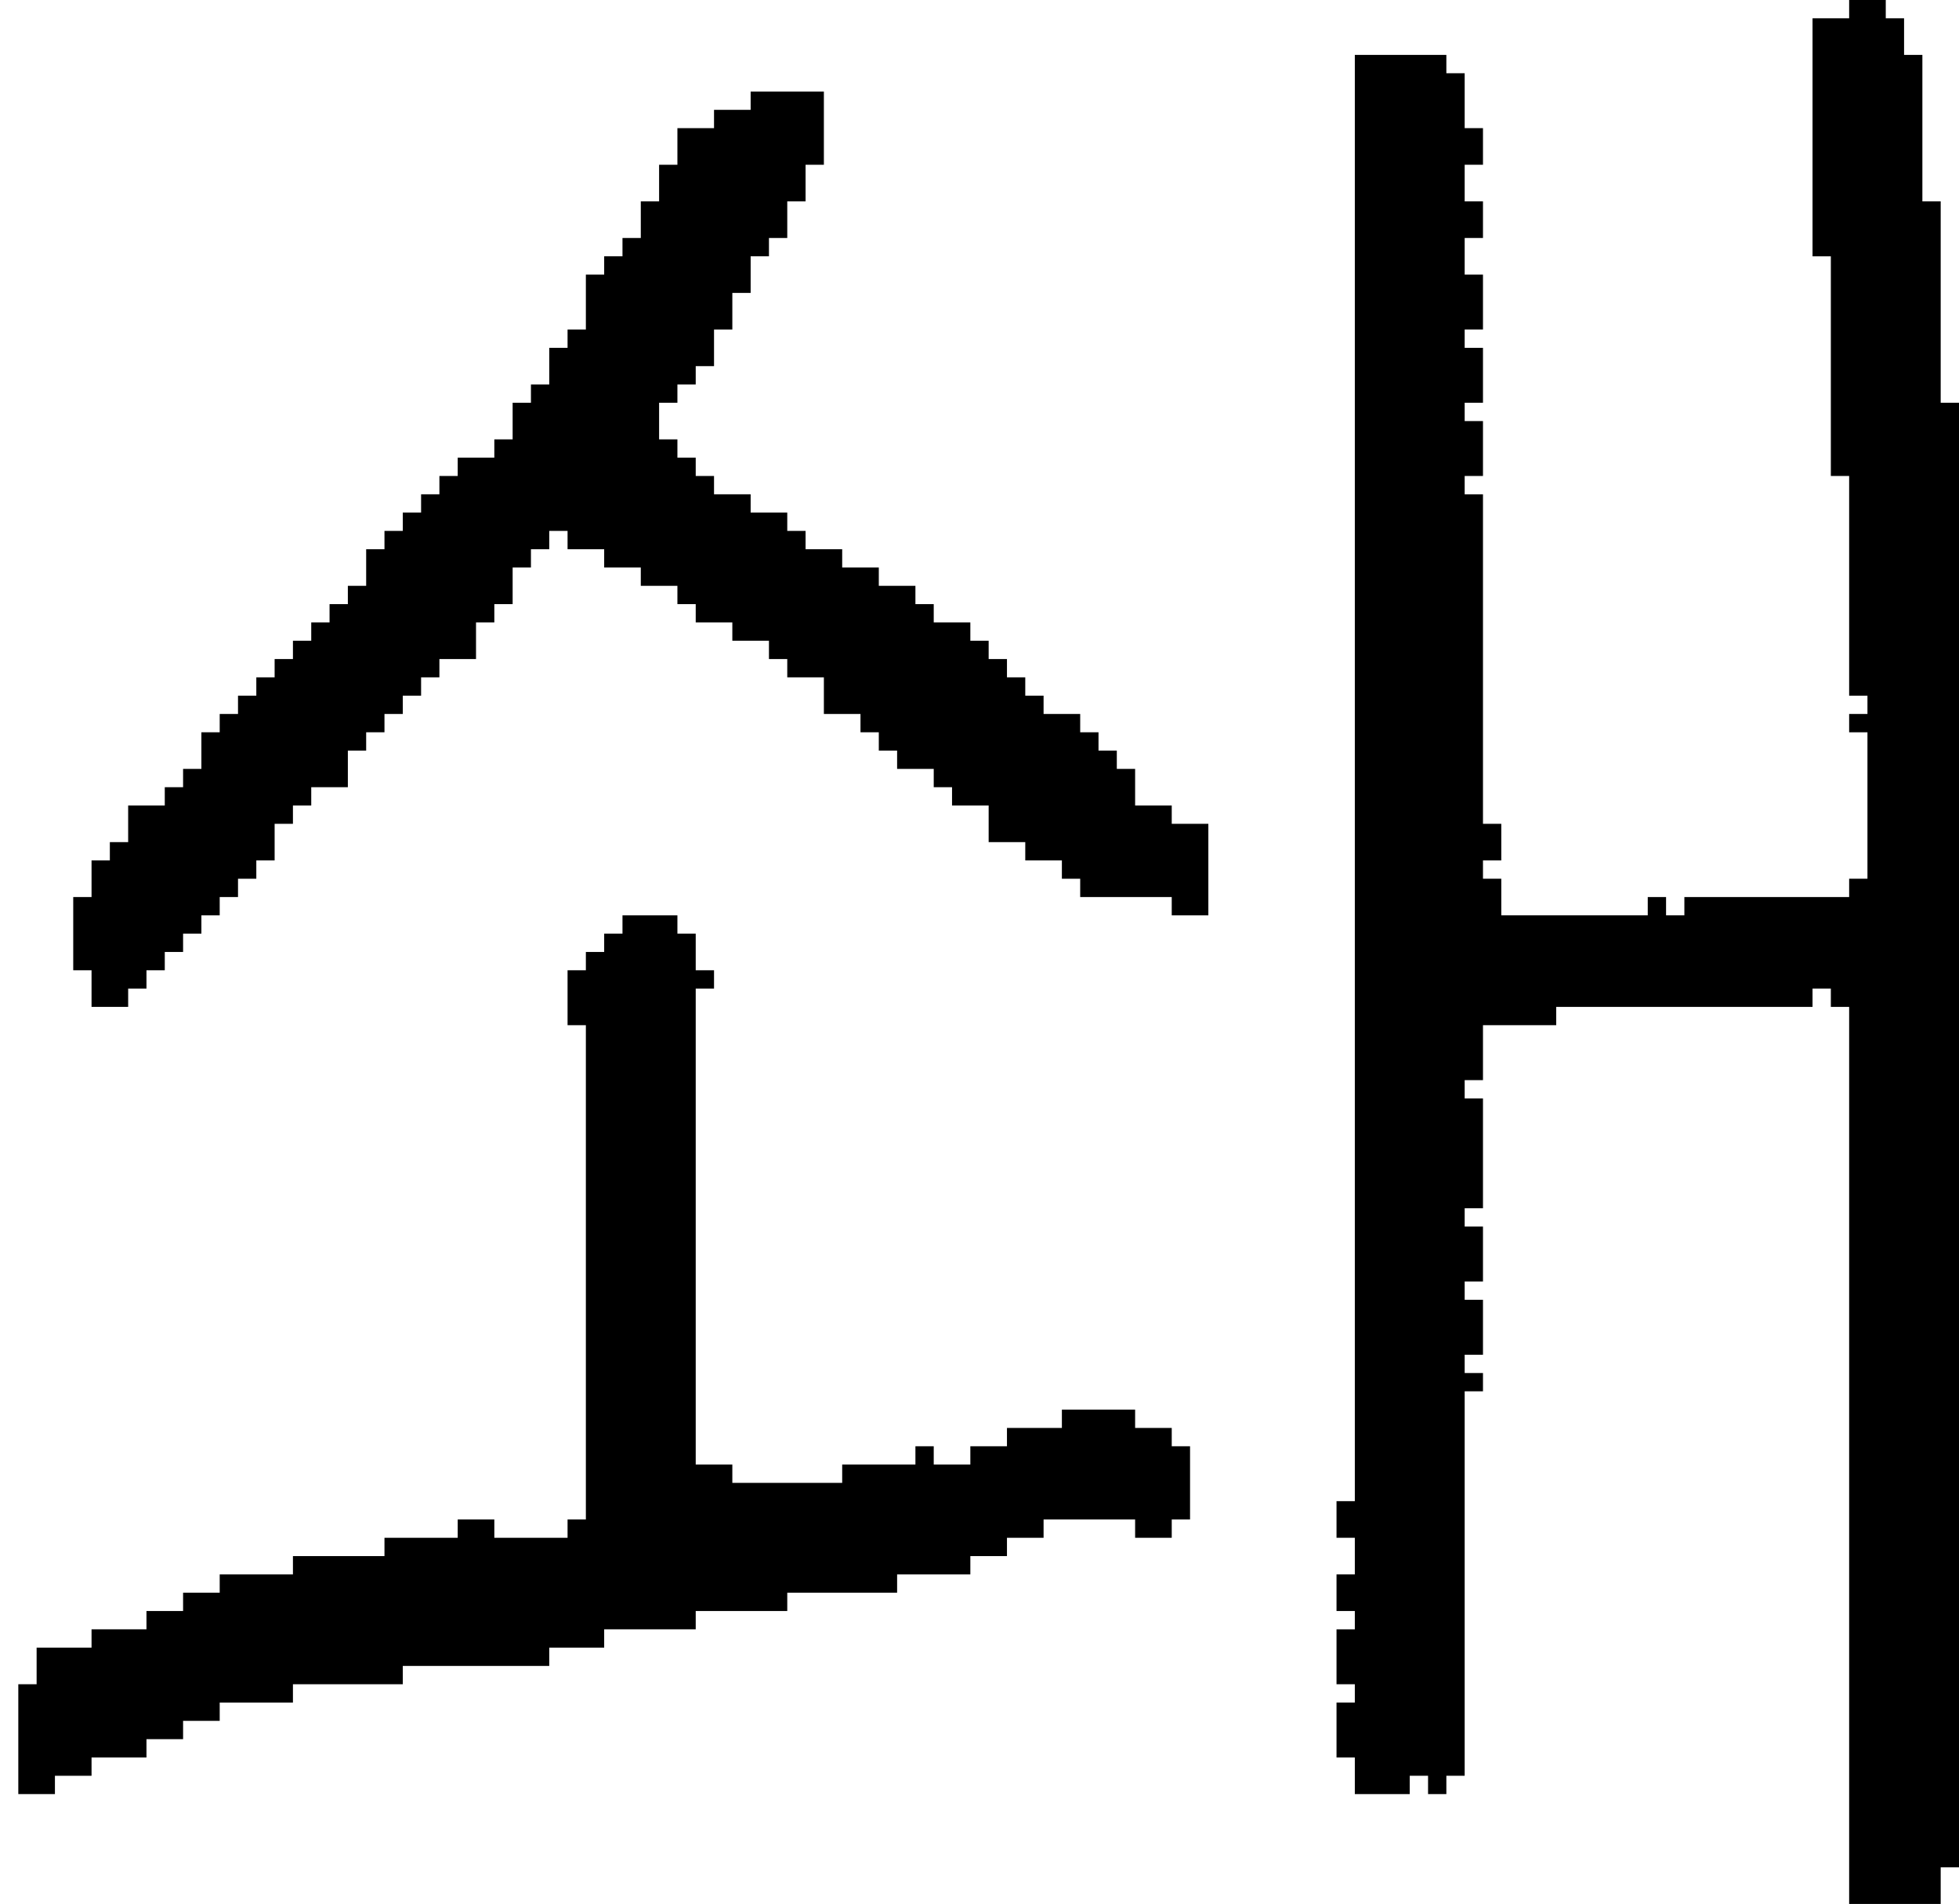 <?xml version="1.0" encoding="UTF-8" standalone="no"?>
<!DOCTYPE svg PUBLIC "-//W3C//DTD SVG 1.1//EN" 
  "http://www.w3.org/Graphics/SVG/1.1/DTD/svg11.dtd">
<svg width="107" height="104"
     xmlns="http://www.w3.org/2000/svg" version="1.1">
 <path d="  M 38,54  L 39,54  L 39,53  L 38,53  L 38,51  L 37,51  L 37,50  L 34,50  L 34,51  L 33,51  L 33,52  L 32,52  L 32,53  L 31,53  L 31,56  L 32,56  L 32,83  L 31,83  L 31,84  L 27,84  L 27,83  L 25,83  L 25,84  L 21,84  L 21,85  L 16,85  L 16,86  L 12,86  L 12,87  L 10,87  L 10,88  L 8,88  L 8,89  L 5,89  L 5,90  L 2,90  L 2,92  L 1,92  L 1,98  L 3,98  L 3,97  L 5,97  L 5,96  L 8,96  L 8,95  L 10,95  L 10,94  L 12,94  L 12,93  L 16,93  L 16,92  L 22,92  L 22,91  L 30,91  L 30,90  L 33,90  L 33,89  L 38,89  L 38,88  L 43,88  L 43,87  L 49,87  L 49,86  L 53,86  L 53,85  L 55,85  L 55,84  L 57,84  L 57,83  L 62,83  L 62,84  L 64,84  L 64,83  L 65,83  L 65,79  L 64,79  L 64,78  L 62,78  L 62,77  L 58,77  L 58,78  L 55,78  L 55,79  L 53,79  L 53,80  L 51,80  L 51,79  L 50,79  L 50,80  L 46,80  L 46,81  L 40,81  L 40,80  L 38,80  Z  " style="fill:rgb(0, 0, 0); fill-opacity:1.000; stroke:none;" />
 <path d="  M 30,19  L 30,21  L 29,21  L 29,22  L 28,22  L 28,24  L 27,24  L 27,25  L 25,25  L 25,26  L 24,26  L 24,27  L 23,27  L 23,28  L 22,28  L 22,29  L 21,29  L 21,30  L 20,30  L 20,32  L 19,32  L 19,33  L 18,33  L 18,34  L 17,34  L 17,35  L 16,35  L 16,36  L 15,36  L 15,37  L 14,37  L 14,38  L 13,38  L 13,39  L 12,39  L 12,40  L 11,40  L 11,42  L 10,42  L 10,43  L 9,43  L 9,44  L 7,44  L 7,46  L 6,46  L 6,47  L 5,47  L 5,49  L 4,49  L 4,53  L 5,53  L 5,55  L 7,55  L 7,54  L 8,54  L 8,53  L 9,53  L 9,52  L 10,52  L 10,51  L 11,51  L 11,50  L 12,50  L 12,49  L 13,49  L 13,48  L 14,48  L 14,47  L 15,47  L 15,45  L 16,45  L 16,44  L 17,44  L 17,43  L 19,43  L 19,41  L 20,41  L 20,40  L 21,40  L 21,39  L 22,39  L 22,38  L 23,38  L 23,37  L 24,37  L 24,36  L 26,36  L 26,34  L 27,34  L 27,33  L 28,33  L 28,31  L 29,31  L 29,30  L 30,30  L 30,29  L 31,29  L 31,30  L 33,30  L 33,31  L 35,31  L 35,32  L 37,32  L 37,33  L 38,33  L 38,34  L 40,34  L 40,35  L 42,35  L 42,36  L 43,36  L 43,37  L 45,37  L 45,39  L 47,39  L 47,40  L 48,40  L 48,41  L 49,41  L 49,42  L 51,42  L 51,43  L 52,43  L 52,44  L 54,44  L 54,46  L 56,46  L 56,47  L 58,47  L 58,48  L 59,48  L 59,49  L 64,49  L 64,50  L 66,50  L 66,45  L 64,45  L 64,44  L 62,44  L 62,42  L 61,42  L 61,41  L 60,41  L 60,40  L 59,40  L 59,39  L 57,39  L 57,38  L 56,38  L 56,37  L 55,37  L 55,36  L 54,36  L 54,35  L 53,35  L 53,34  L 51,34  L 51,33  L 50,33  L 50,32  L 48,32  L 48,31  L 46,31  L 46,30  L 44,30  L 44,29  L 43,29  L 43,28  L 41,28  L 41,27  L 39,27  L 39,26  L 38,26  L 38,25  L 37,25  L 37,24  L 36,24  L 36,22  L 37,22  L 37,21  L 38,21  L 38,20  L 39,20  L 39,18  L 40,18  L 40,16  L 41,16  L 41,14  L 42,14  L 42,13  L 43,13  L 43,11  L 44,11  L 44,9  L 45,9  L 45,5  L 41,5  L 41,6  L 39,6  L 39,7  L 37,7  L 37,9  L 36,9  L 36,11  L 35,11  L 35,13  L 34,13  L 34,14  L 33,14  L 33,15  L 32,15  L 32,18  L 31,18  L 31,19  Z  " style="fill:rgb(0, 0, 0); fill-opacity:1.000; stroke:none;" />
 <path d="  M 74,82  L 73,82  L 73,84  L 74,84  L 74,86  L 73,86  L 73,88  L 74,88  L 74,89  L 73,89  L 73,92  L 74,92  L 74,93  L 73,93  L 73,96  L 74,96  L 74,98  L 77,98  L 77,97  L 78,97  L 78,98  L 79,98  L 79,97  L 80,97  L 80,76  L 81,76  L 81,75  L 80,75  L 80,74  L 81,74  L 81,71  L 80,71  L 80,70  L 81,70  L 81,67  L 80,67  L 80,66  L 81,66  L 81,60  L 80,60  L 80,59  L 81,59  L 81,56  L 85,56  L 85,55  L 99,55  L 99,54  L 100,54  L 100,55  L 101,55  L 101,104  L 106,104  L 106,102  L 107,102  L 107,22  L 106,22  L 106,11  L 105,11  L 105,3  L 104,3  L 104,1  L 103,1  L 103,0  L 101,0  L 101,1  L 99,1  L 99,14  L 100,14  L 100,26  L 101,26  L 101,38  L 102,38  L 102,39  L 101,39  L 101,40  L 102,40  L 102,48  L 101,48  L 101,49  L 92,49  L 92,50  L 91,50  L 91,49  L 90,49  L 90,50  L 82,50  L 82,48  L 81,48  L 81,47  L 82,47  L 82,45  L 81,45  L 81,27  L 80,27  L 80,26  L 81,26  L 81,23  L 80,23  L 80,22  L 81,22  L 81,19  L 80,19  L 80,18  L 81,18  L 81,15  L 80,15  L 80,13  L 81,13  L 81,11  L 80,11  L 80,9  L 81,9  L 81,7  L 80,7  L 80,4  L 79,4  L 79,3  L 74,3  Z  " style="fill:rgb(0, 0, 0); fill-opacity:1.000; stroke:none;" />
</svg>
